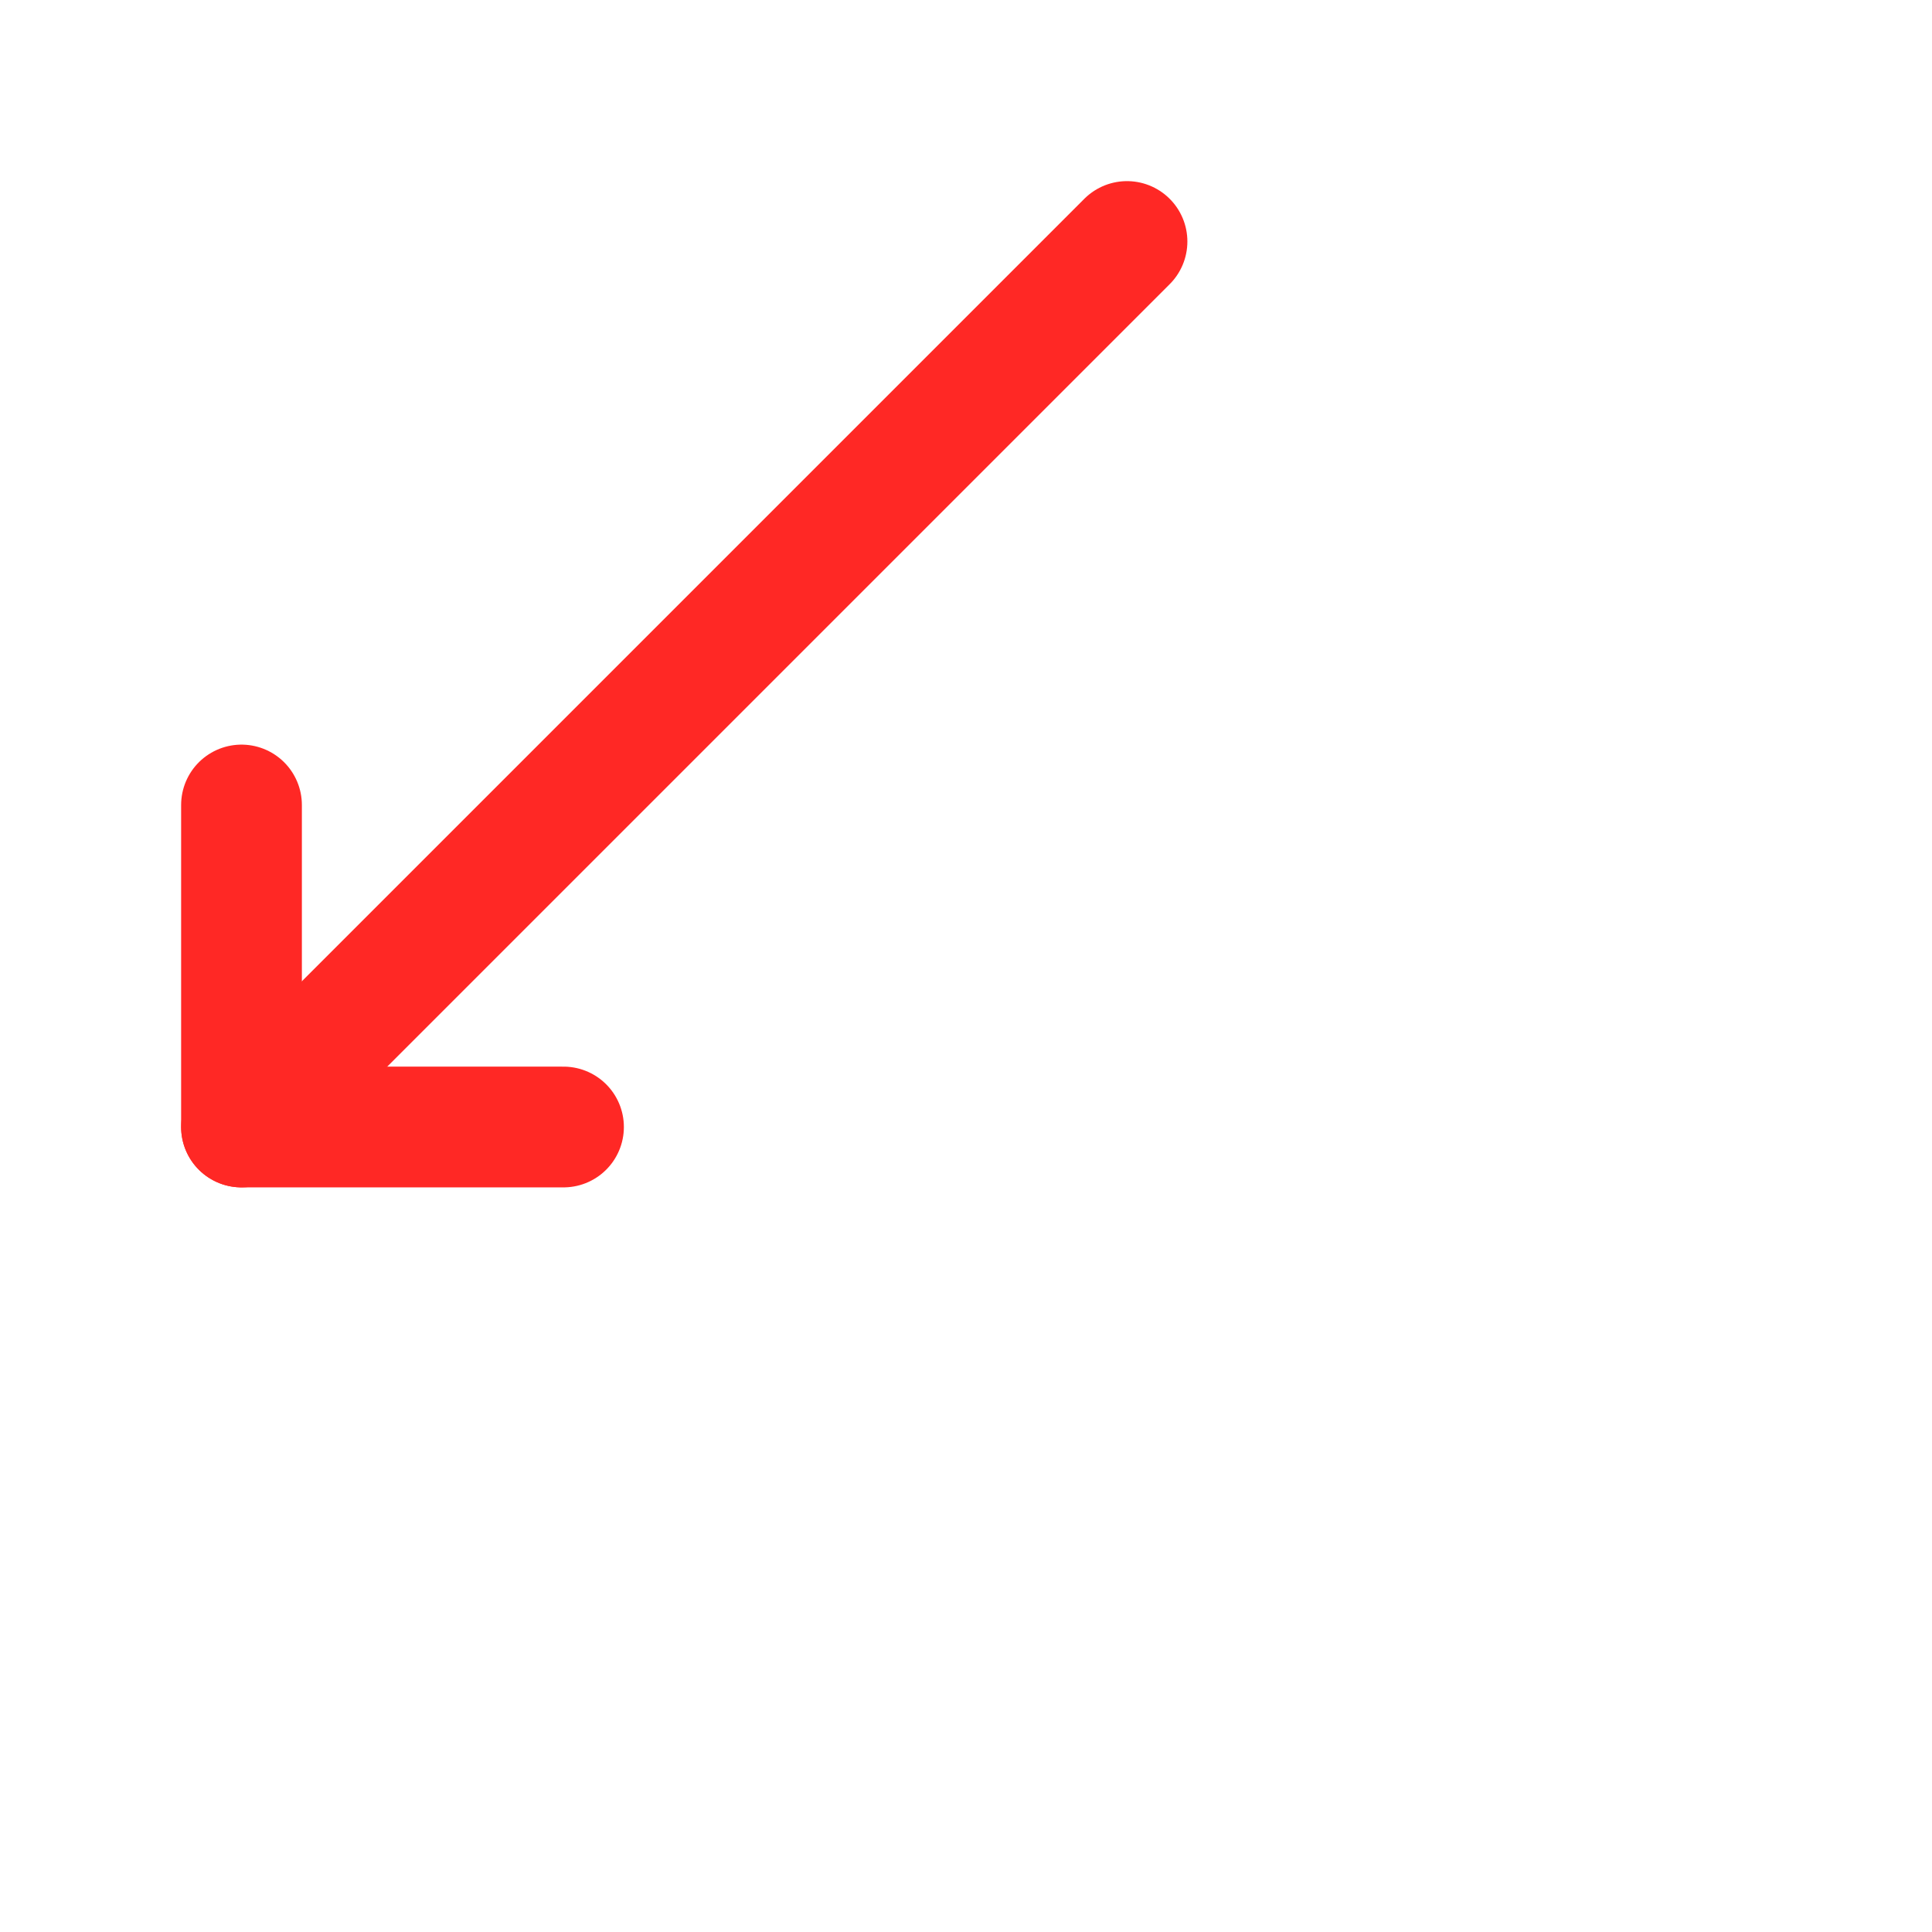 <svg xmlns="http://www.w3.org/2000/svg" class="icon icon-tabler icon-tabler-arrows-double-sw-ne" width="44" height="44" viewBox="0 0 24 24" stroke-width="1.5" stroke="#ff2825" fill="none" stroke-linecap="round" stroke-linejoin="round">
  <path stroke="none" d="M0 0h24v24H0z" fill="none"/>
  <path d="M14 3l-11 11" />
  <path d="M3 10v4h4" />
</svg>